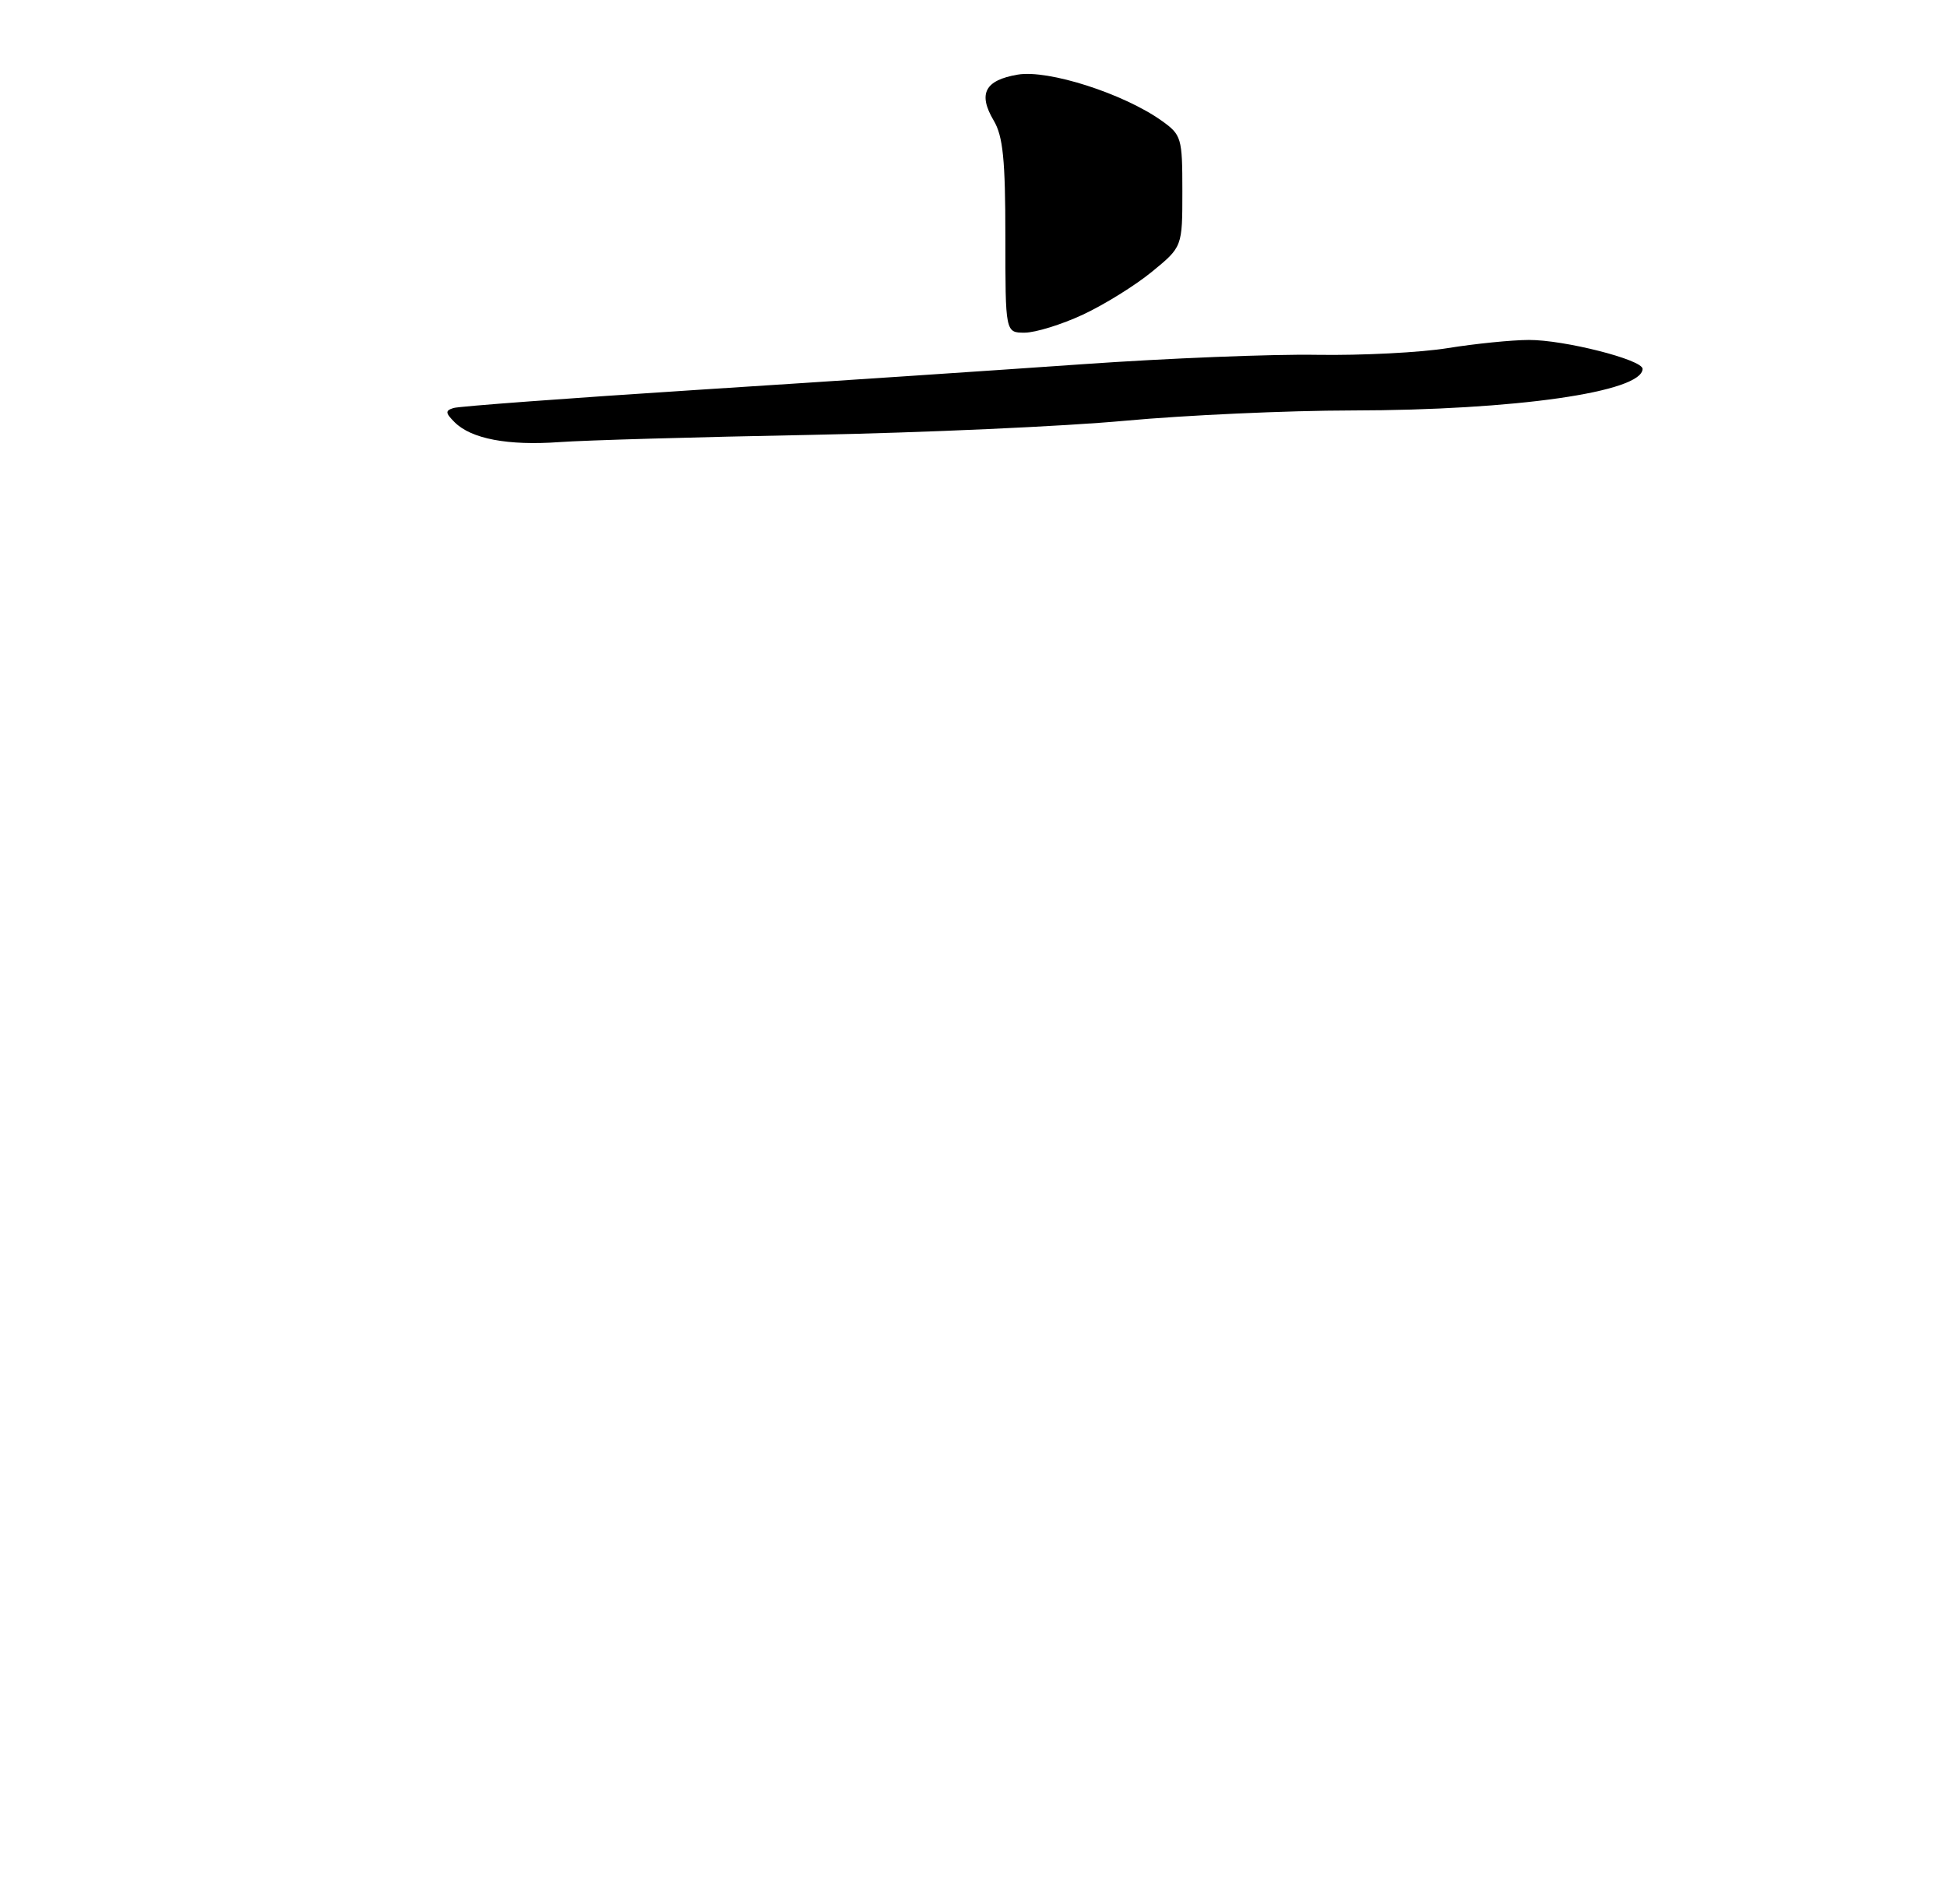 <?xml version="1.0" encoding="UTF-8" standalone="no"?>
<!DOCTYPE svg PUBLIC "-//W3C//DTD SVG 1.1//EN" "http://www.w3.org/Graphics/SVG/1.1/DTD/svg11.dtd" >
<svg xmlns="http://www.w3.org/2000/svg" xmlns:xlink="http://www.w3.org/1999/xlink" version="1.1" viewBox="0 0 275 269">
 <g >
 <path fill="currentColor"
d=" M 114.50 61.43 C 130.45 61.12 150.44 60.22 158.93 59.43 C 167.41 58.65 181.81 57.99 190.93 57.98 C 214.02 57.95 232.00 55.37 232.00 52.10 C 232.00 50.81 220.91 48.00 215.93 48.02 C 213.50 48.03 208.35 48.55 204.50 49.17 C 200.65 49.80 192.32 50.22 186.00 50.12 C 179.68 50.01 164.82 50.61 153.00 51.44 C 141.18 52.27 116.65 53.91 98.50 55.07 C 80.35 56.24 64.86 57.39 64.07 57.63 C 62.87 58.00 62.89 58.32 64.21 59.64 C 66.56 61.99 71.74 62.97 79.00 62.45 C 82.58 62.19 98.55 61.73 114.50 61.43 Z  M 152.96 44.44 C 155.96 43.04 160.35 40.32 162.71 38.38 C 167.00 34.87 167.00 34.87 167.00 27.00 C 167.00 19.45 166.88 19.05 164.07 17.05 C 158.69 13.22 148.06 9.81 143.75 10.54 C 139.11 11.33 138.11 13.23 140.35 17.02 C 141.67 19.24 142.00 22.57 142.00 33.40 C 142.00 47.00 142.00 47.00 144.75 46.99 C 146.26 46.98 149.96 45.84 152.96 44.44 Z "/>
</g>
</svg>
